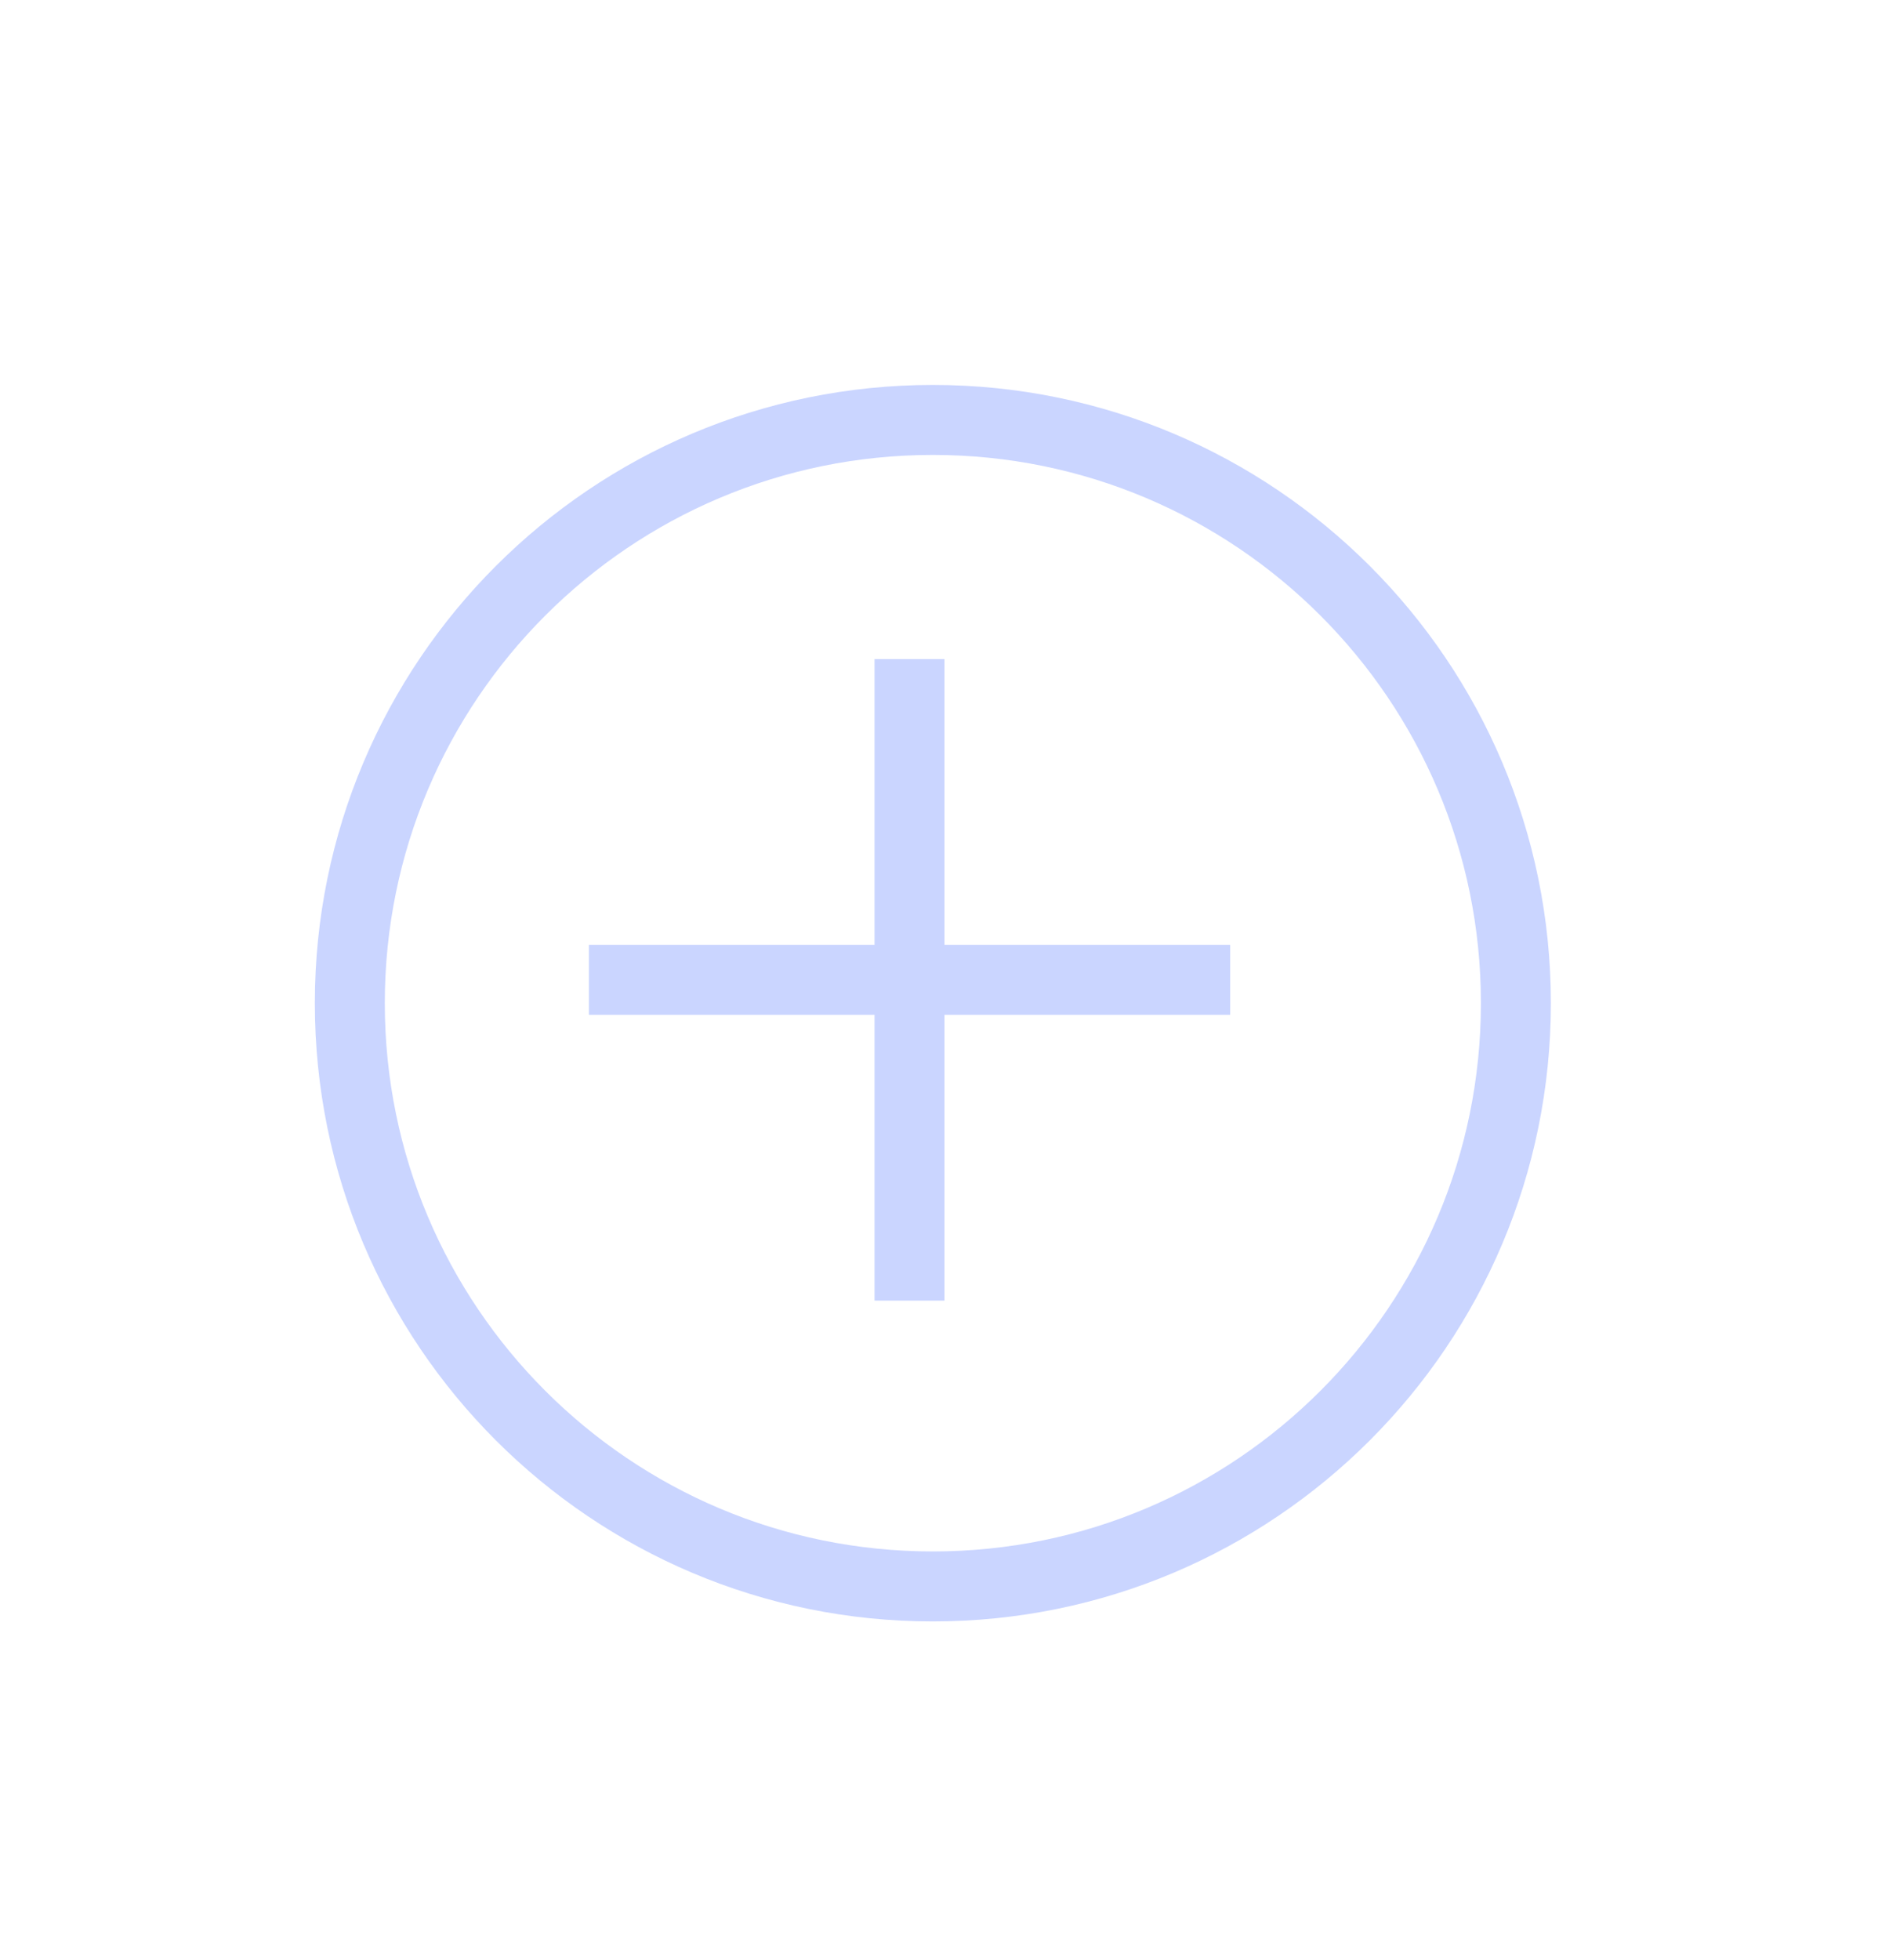 <svg width="27" height="28" viewBox="0 0 27 28" fill="none" xmlns="http://www.w3.org/2000/svg">
<g filter="url(#filter0_d_4_163)">
<path d="M13.333 18.667C17.936 18.667 21.667 14.936 21.667 10.333C21.667 5.731 17.936 2 13.333 2C8.731 2 5 5.731 5 10.333C5 14.936 8.731 18.667 13.333 18.667Z" stroke="#CAD5FF" stroke-miterlimit="10"/>
<path d="M8.417 10H17.583" stroke="#CAD5FF" stroke-miterlimit="10"/>
<path d="M13 5.417V14.583" stroke="#CAD5FF" stroke-miterlimit="10"/>
</g>
<defs>
<filter id="filter0_d_4_163" x="-1" y="0" width="28" height="28" filterUnits="userSpaceOnUse" color-interpolation-filters="sRGB">
<feFlood flood-opacity="0" result="BackgroundImageFix"/>
<feColorMatrix in="SourceAlpha" type="matrix" values="0 0 0 0 0 0 0 0 0 0 0 0 0 0 0 0 0 0 127 0" result="hardAlpha"/>
<feOffset dy="4"/>
<feGaussianBlur stdDeviation="2"/>
<feComposite in2="hardAlpha" operator="out"/>
<feColorMatrix type="matrix" values="0 0 0 0 0 0 0 0 0 0 0 0 0 0 0 0 0 0 0.25 0"/>
<feBlend mode="normal" in2="BackgroundImageFix" result="effect1_dropShadow_4_163"/>
<feBlend mode="normal" in="SourceGraphic" in2="effect1_dropShadow_4_163" result="shape"/>
</filter>
</defs>
</svg>
